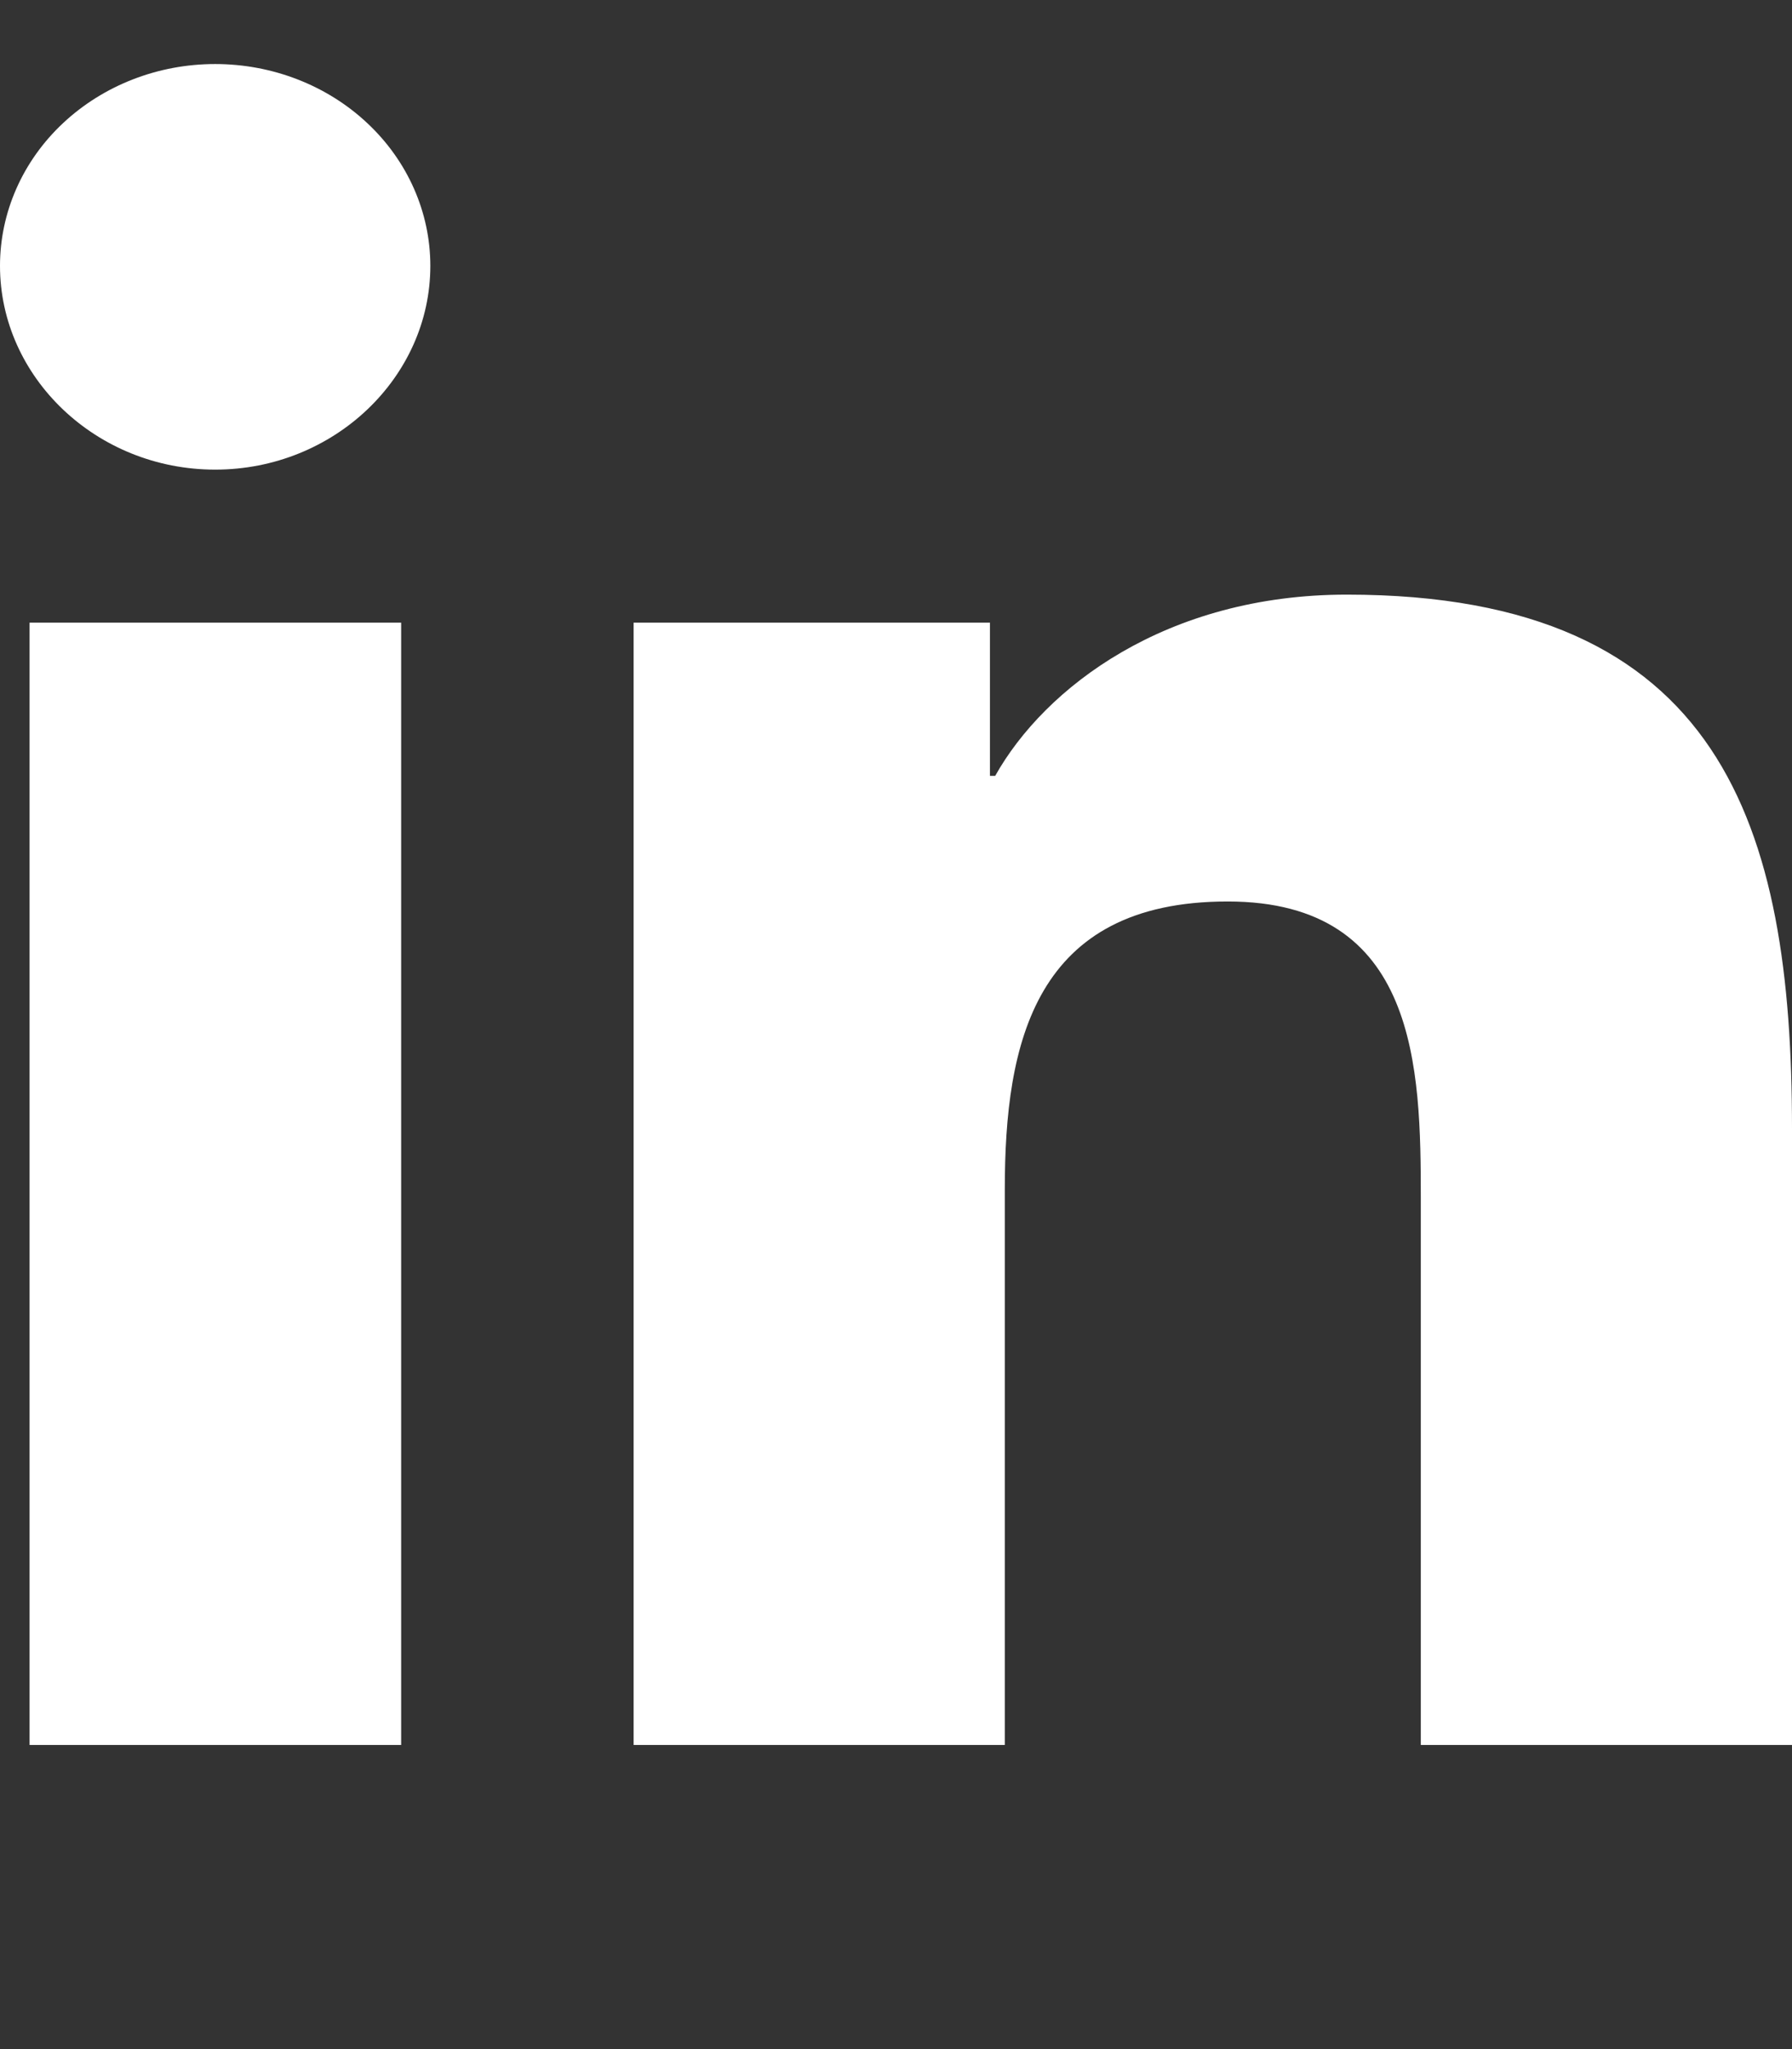 <svg width="14" height="16" viewBox="0 0 14 16" fill="none" xmlns="http://www.w3.org/2000/svg">
<rect x="0" y="0" width="14" height="16" fill="#333333" stroke="none"/>
<g clip-path="url(#clip0_275_477)">
<path d="M3.134 13.625H0.231V4.862H3.134V13.625ZM1.681 3.667C0.753 3.667 0 2.946 0 2.076C0 1.658 0.177 1.257 0.492 0.962C0.808 0.666 1.235 0.5 1.681 0.5C2.127 0.5 2.555 0.666 2.87 0.962C3.185 1.257 3.362 1.658 3.362 2.076C3.362 2.946 2.609 3.667 1.681 3.667ZM13.997 13.625H11.1V9.359C11.1 8.343 11.078 7.039 9.591 7.039C8.081 7.039 7.85 8.144 7.85 9.286V13.625H4.95V4.862H7.734V6.058H7.775C8.162 5.369 9.109 4.643 10.522 4.643C13.459 4.643 14 6.456 14 8.812V13.625H13.997Z" fill="white"/>
</g>
<defs>
<clipPath id="clip0_275_477">
<rect width="14" height="15" fill="white" transform="translate(0 0.5)"/>
</clipPath>
</defs>
</svg>
